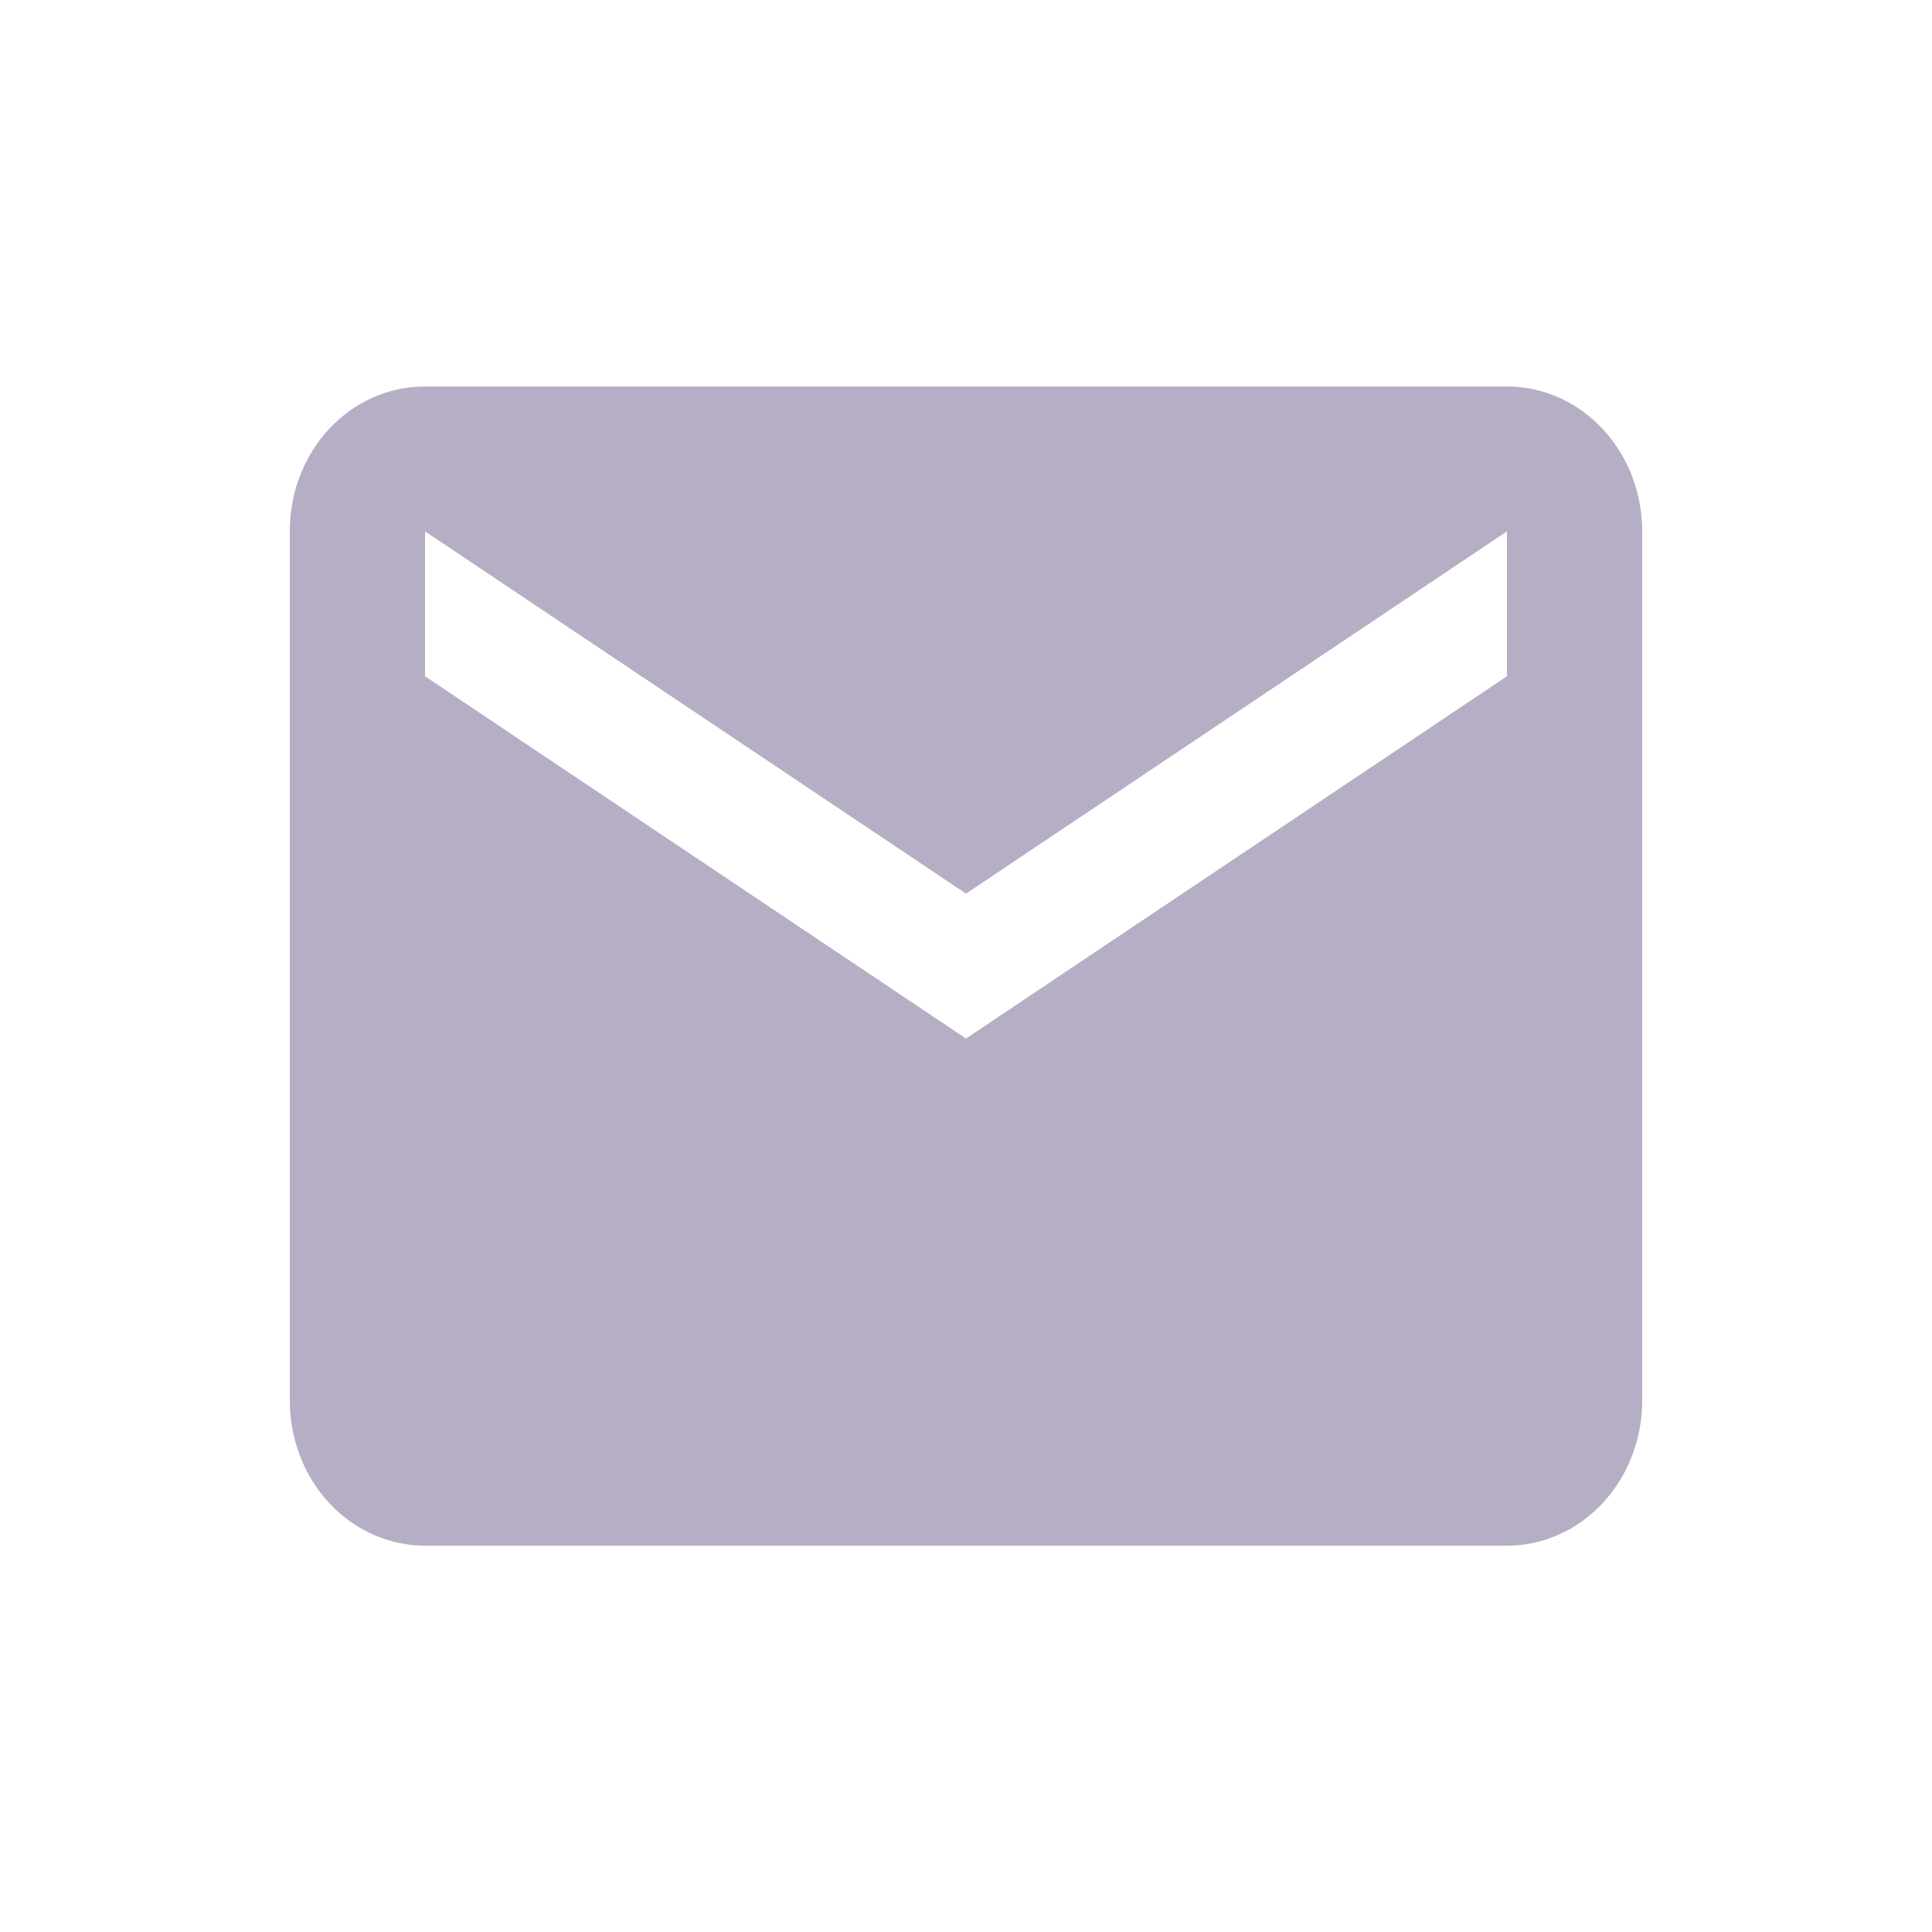 <svg width="24" height="24" viewBox="0 0 24 24" fill="none" xmlns="http://www.w3.org/2000/svg">
<path d="M18.72 8.401L12 12.901L5.28 8.401V6.601L12 11.101L18.72 6.601M18.72 4.801H5.28C4.347 4.801 3.6 5.602 3.6 6.601V17.401C3.6 17.878 3.777 18.336 4.092 18.674C4.407 19.011 4.834 19.201 5.28 19.201H18.72C19.165 19.201 19.593 19.011 19.907 18.674C20.223 18.336 20.4 17.878 20.4 17.401V6.601C20.4 5.602 19.644 4.801 18.72 4.801Z" fill="#B5AEC4"/>
</svg>
